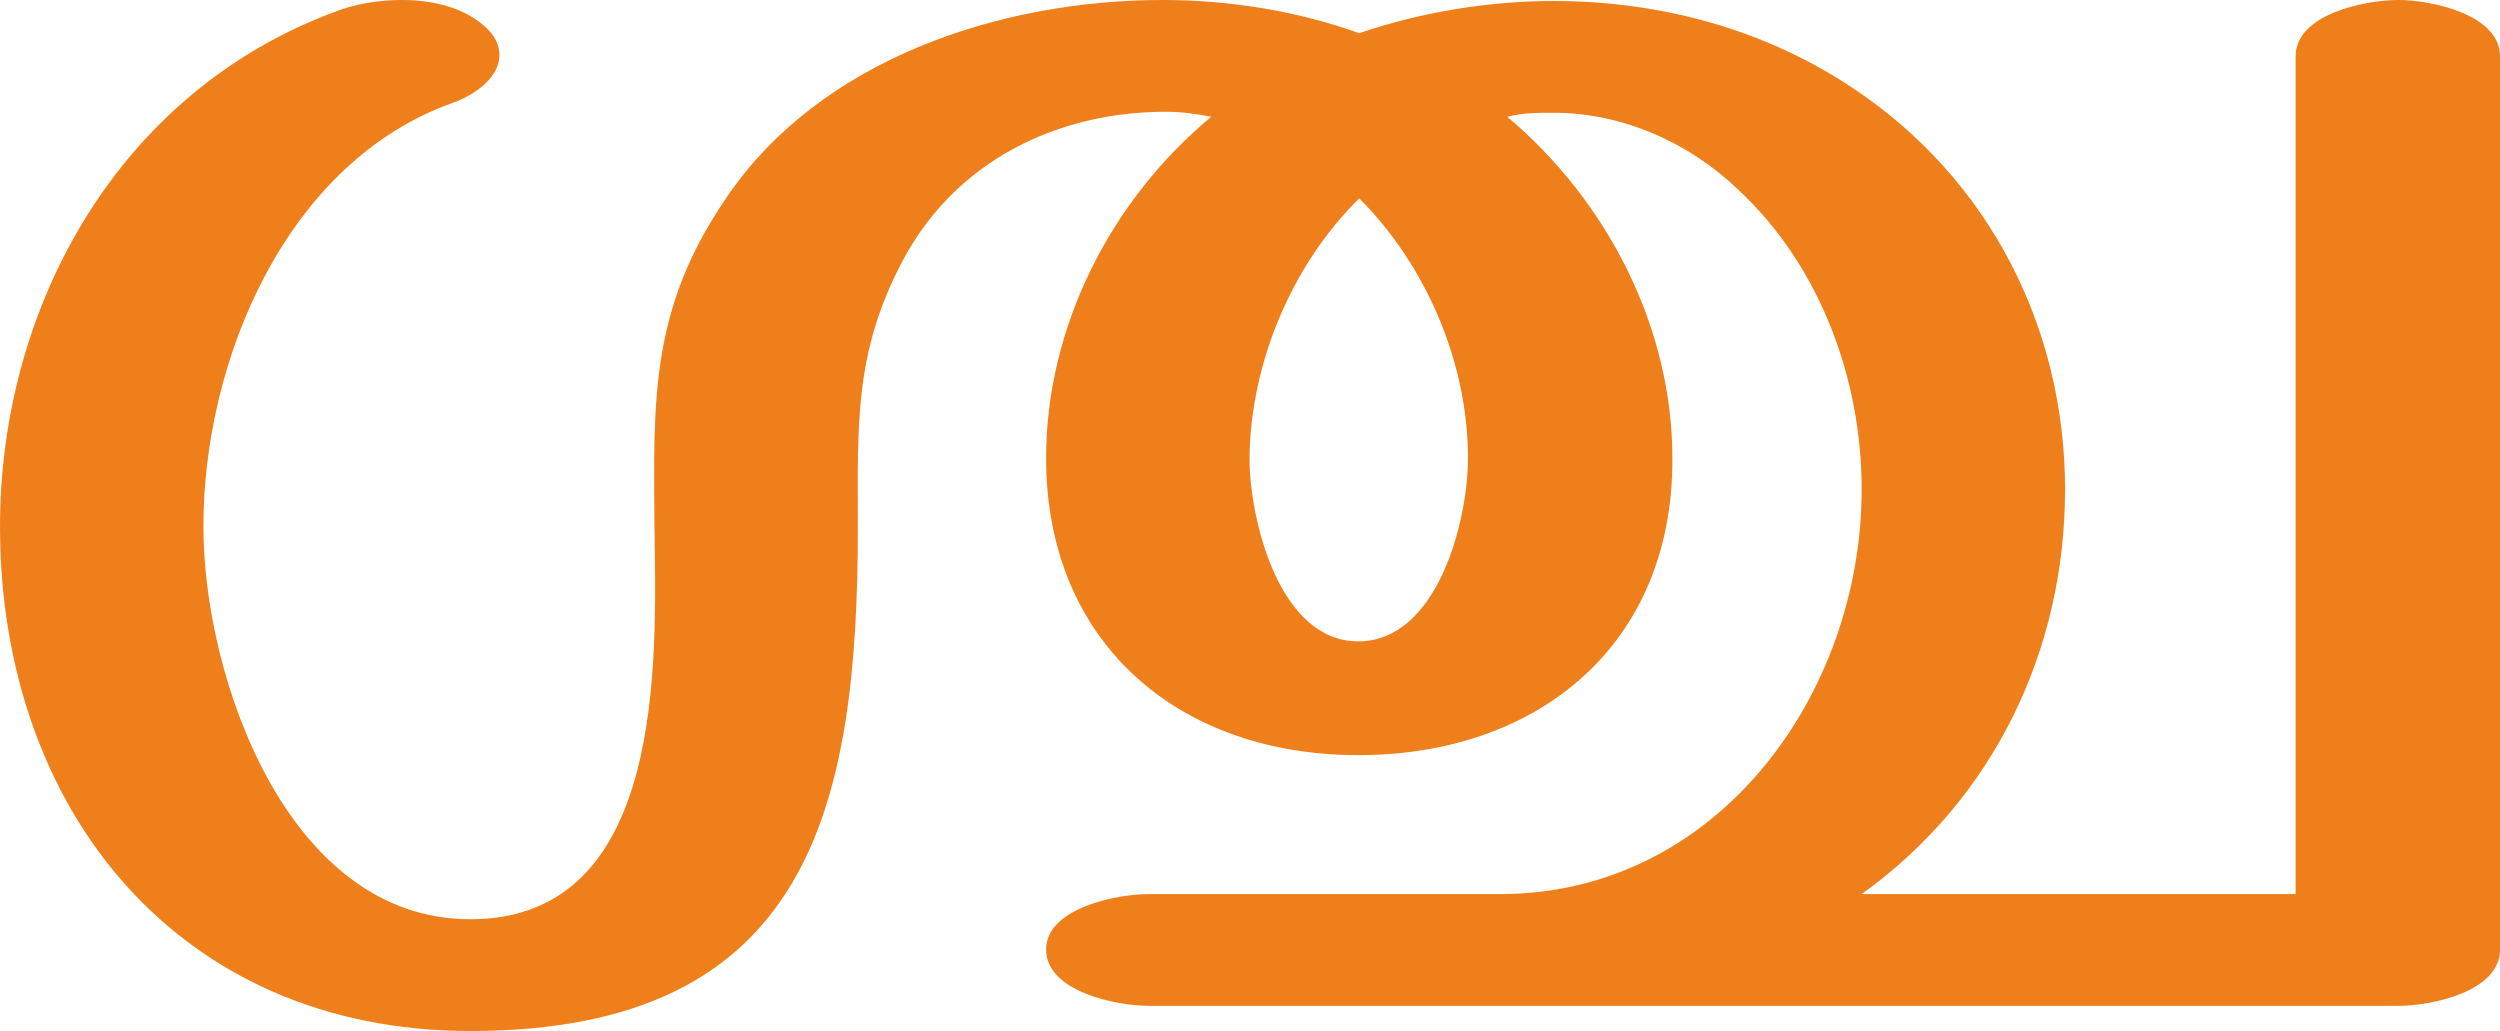 <?xml version="1.0" encoding="UTF-8"?>
<!DOCTYPE svg PUBLIC "-//W3C//DTD SVG 1.1//EN" "http://www.w3.org/Graphics/SVG/1.1/DTD/svg11.dtd">
<!-- Creator: CorelDRAW X8 -->
<svg xmlns="http://www.w3.org/2000/svg" xml:space="preserve" width="2483px" height="1024px" version="1.1" style="shape-rendering:geometricPrecision; text-rendering:geometricPrecision; image-rendering:optimizeQuality; fill-rule:evenodd; clip-rule:evenodd"
viewBox="0 0 2483 1024"
 xmlns:xlink="http://www.w3.org/1999/xlink">
 <defs>
  <style type="text/css">
   <![CDATA[
    .fil0 {fill:#EF7F1A;fill-rule:nonzero}
   ]]>
  </style>
 </defs>
 <g id="Layer_x0020_1">
  <path class="fil0" d="M1158 111c15,0 30,2 45,5 -100,83 -164,209 -164,339 0,183 131,295 310,295 179,0 313,-110 312,-295 0,-129 -64,-255 -164,-339 16,-4 30,-4 46,-4 69,0 135,30 183,76 82,76 123,189 123,298 0,203 -143,402 -359,402l-349 0c-32,0 -102,14 -102,55 0,42 70,56 102,56l1241 0c33,0 101,-14 101,-56l0 -887c0,-42 -69,-56 -101,-56 -33,0 -102,14 -102,56l0 832 -431 0c131,-94 202,-242 202,-402 0,-160 -75,-308 -210,-398 -88,-59 -192,-87 -298,-87 -64,0 -132,11 -193,32 -61,-22 -129,-33 -195,-33 -162,0 -341,59 -434,197 -75,110 -72,199 -71,326 2,135 11,390 -183,390 -182,0 -265,-241 -265,-390 0,-165 82,-362 248,-421 25,-9 46,-27 46,-47 0,-10 -4,-20 -16,-30 -21,-18 -51,-25 -81,-25 -23,0 -47,4 -67,12 -215,80 -332,293 -332,511 0,281 177,501 467,501 338,0 385,-223 385,-501 0,-101 -4,-173 45,-265 53,-99 154,-147 261,-147zm191 526c-79,0 -108,-122 -108,-182 1,-93 41,-191 109,-258 67,67 108,164 108,258 0,62 -30,182 -109,182z"/>
 </g>
</svg>
